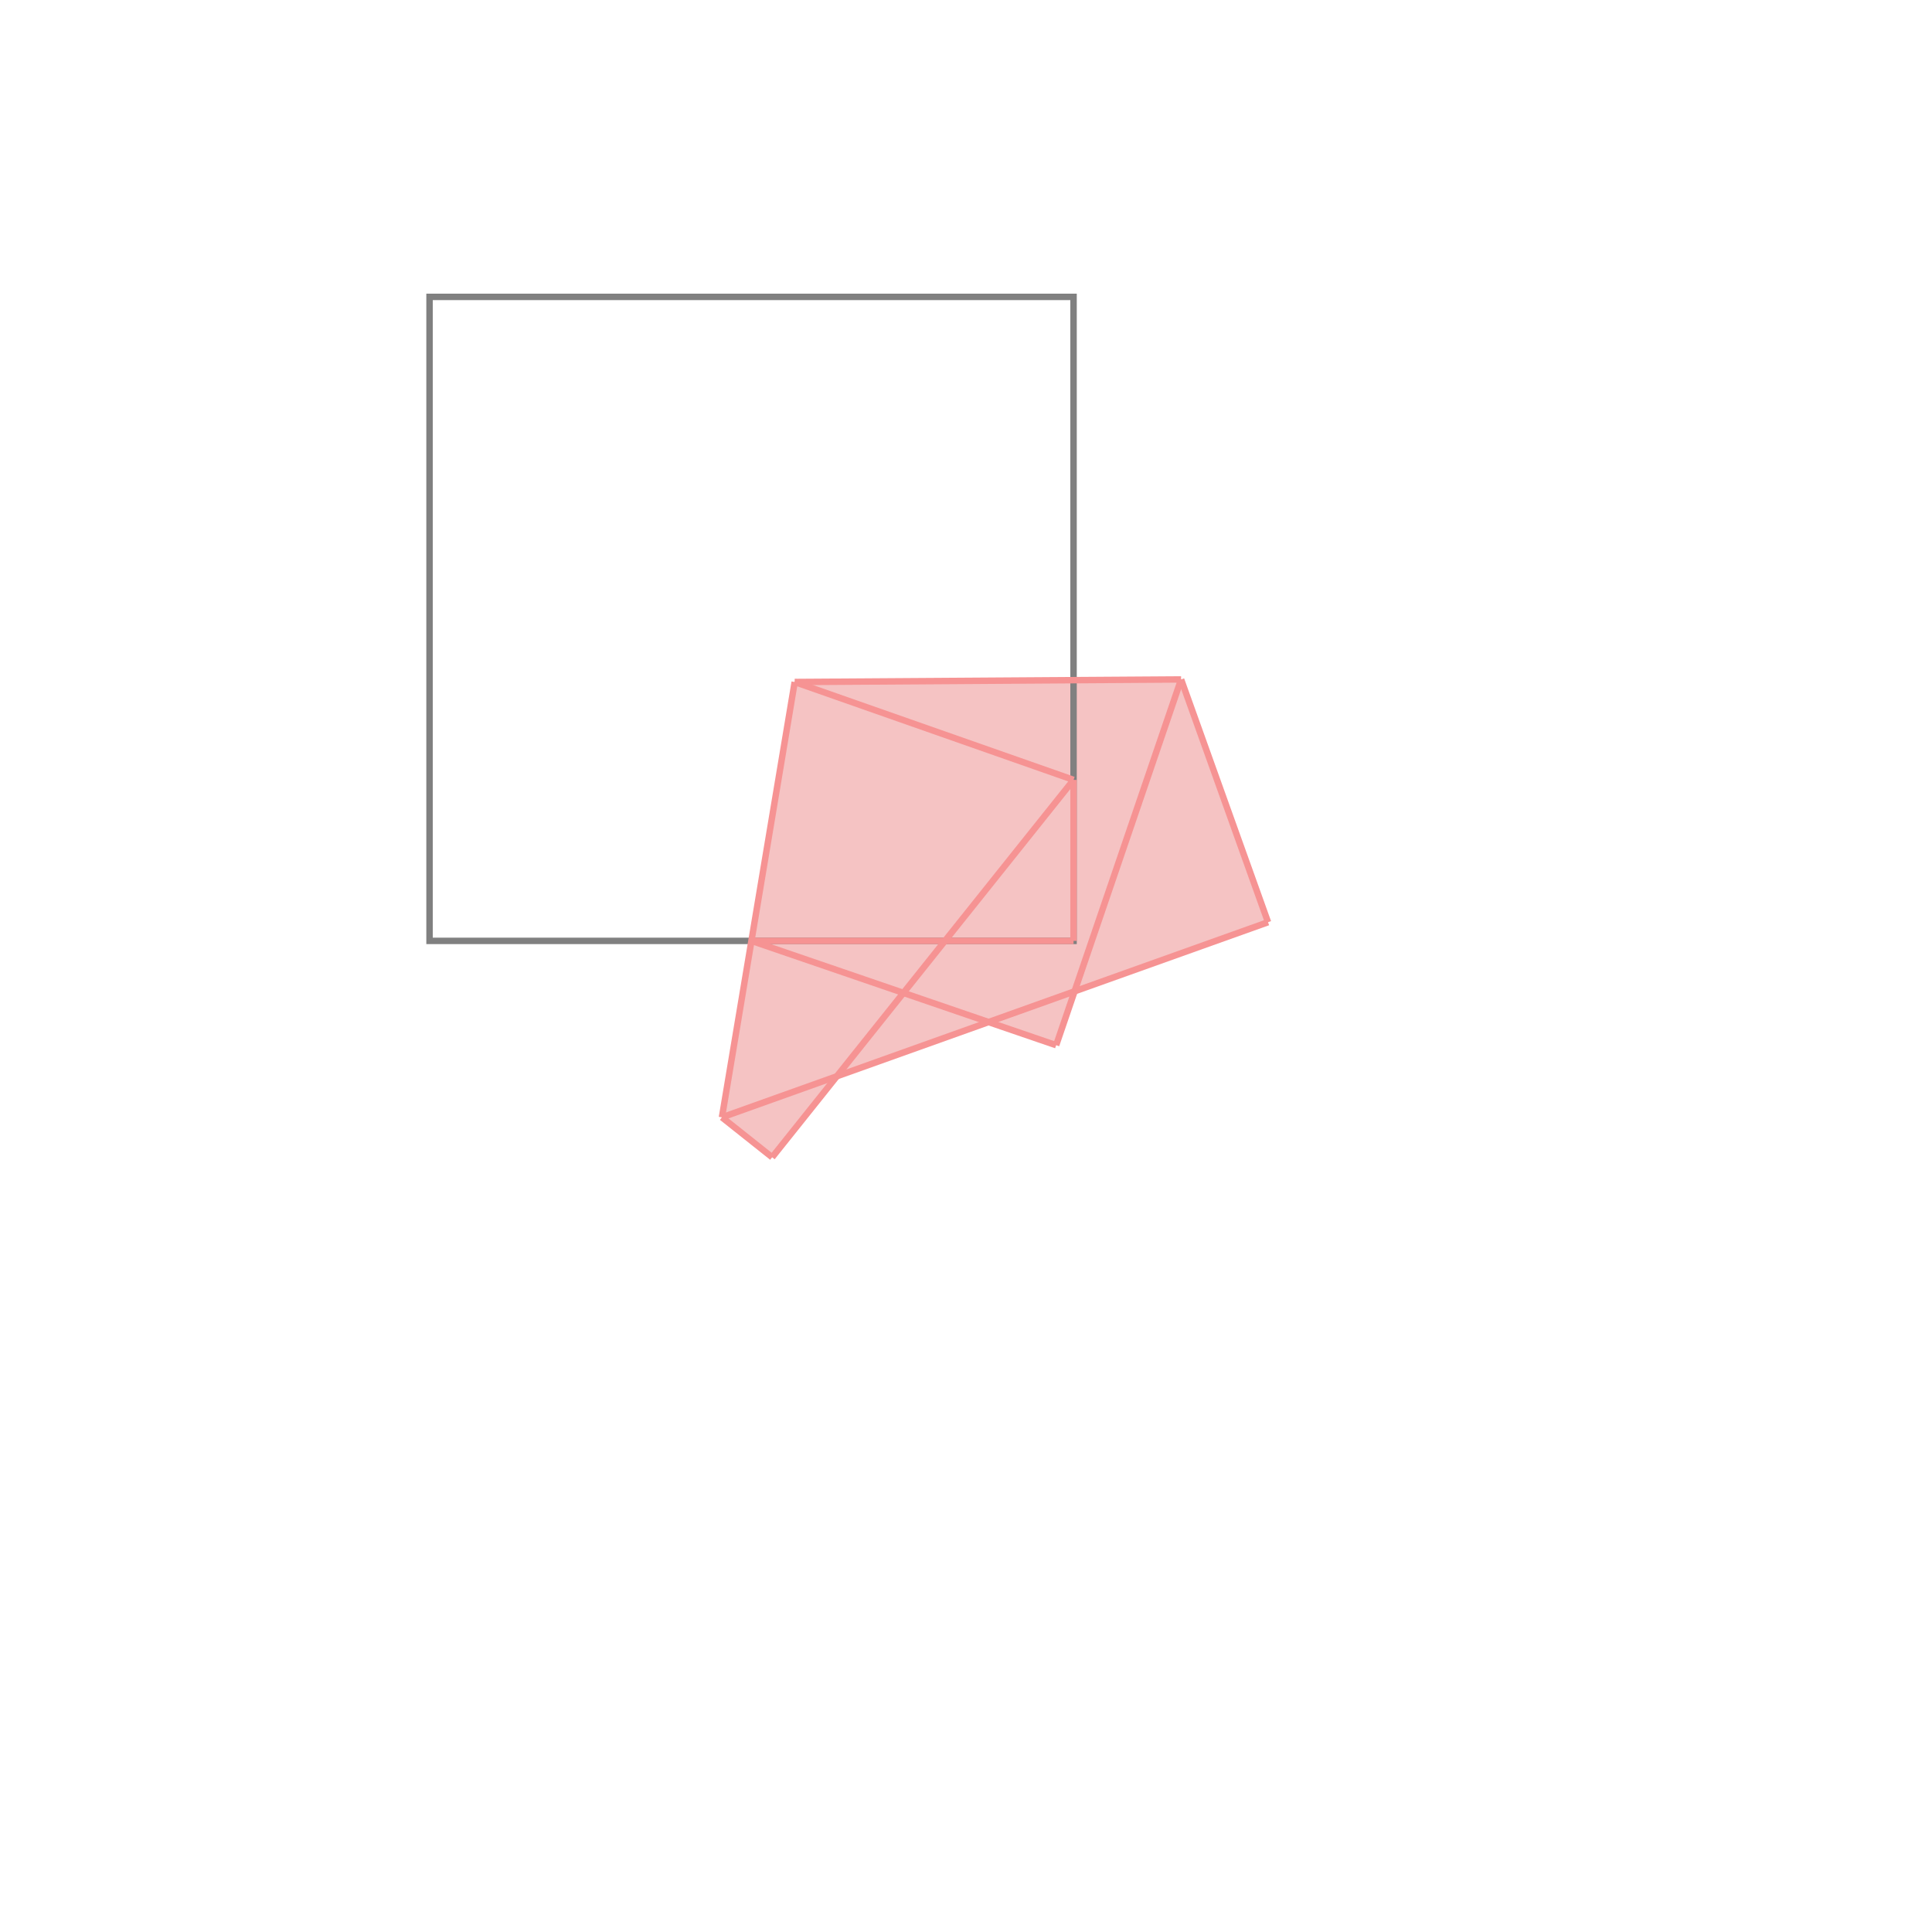 <svg xmlns="http://www.w3.org/2000/svg" viewBox="-1.5 -1.5 3 3">
<g transform="scale(1, -1)">
<path d="M-0.301 -0.297 L-0.2 -0.171 L0.035 -0.087 L0.14 -0.123 L0.168 -0.039 L0.469 0.068 L0.334 0.445 L-0.266 0.441 L-0.379 -0.235 z " fill="rgb(245,195,195)" />
<path d="M-0.833 0.039 L0.167 0.039 L0.167 1.039 L-0.833 1.039  z" fill="none" stroke="rgb(128,128,128)" stroke-width="0.01" />
<line x1="-0.301" y1="-0.297" x2="0.167" y2="0.289" style="stroke:rgb(246,147,147);stroke-width:0.01" />
<line x1="-0.379" y1="-0.235" x2="0.469" y2="0.068" style="stroke:rgb(246,147,147);stroke-width:0.01" />
<line x1="0.14" y1="-0.123" x2="0.334" y2="0.445" style="stroke:rgb(246,147,147);stroke-width:0.01" />
<line x1="-0.379" y1="-0.235" x2="-0.266" y2="0.441" style="stroke:rgb(246,147,147);stroke-width:0.01" />
<line x1="-0.333" y1="0.039" x2="0.167" y2="0.039" style="stroke:rgb(246,147,147);stroke-width:0.01" />
<line x1="0.167" y1="0.039" x2="0.167" y2="0.289" style="stroke:rgb(246,147,147);stroke-width:0.01" />
<line x1="-0.301" y1="-0.297" x2="-0.379" y2="-0.235" style="stroke:rgb(246,147,147);stroke-width:0.01" />
<line x1="0.14" y1="-0.123" x2="-0.333" y2="0.039" style="stroke:rgb(246,147,147);stroke-width:0.01" />
<line x1="-0.266" y1="0.441" x2="0.334" y2="0.445" style="stroke:rgb(246,147,147);stroke-width:0.01" />
<line x1="0.469" y1="0.068" x2="0.334" y2="0.445" style="stroke:rgb(246,147,147);stroke-width:0.01" />
<line x1="0.167" y1="0.289" x2="-0.266" y2="0.441" style="stroke:rgb(246,147,147);stroke-width:0.01" />
</g>
</svg>
